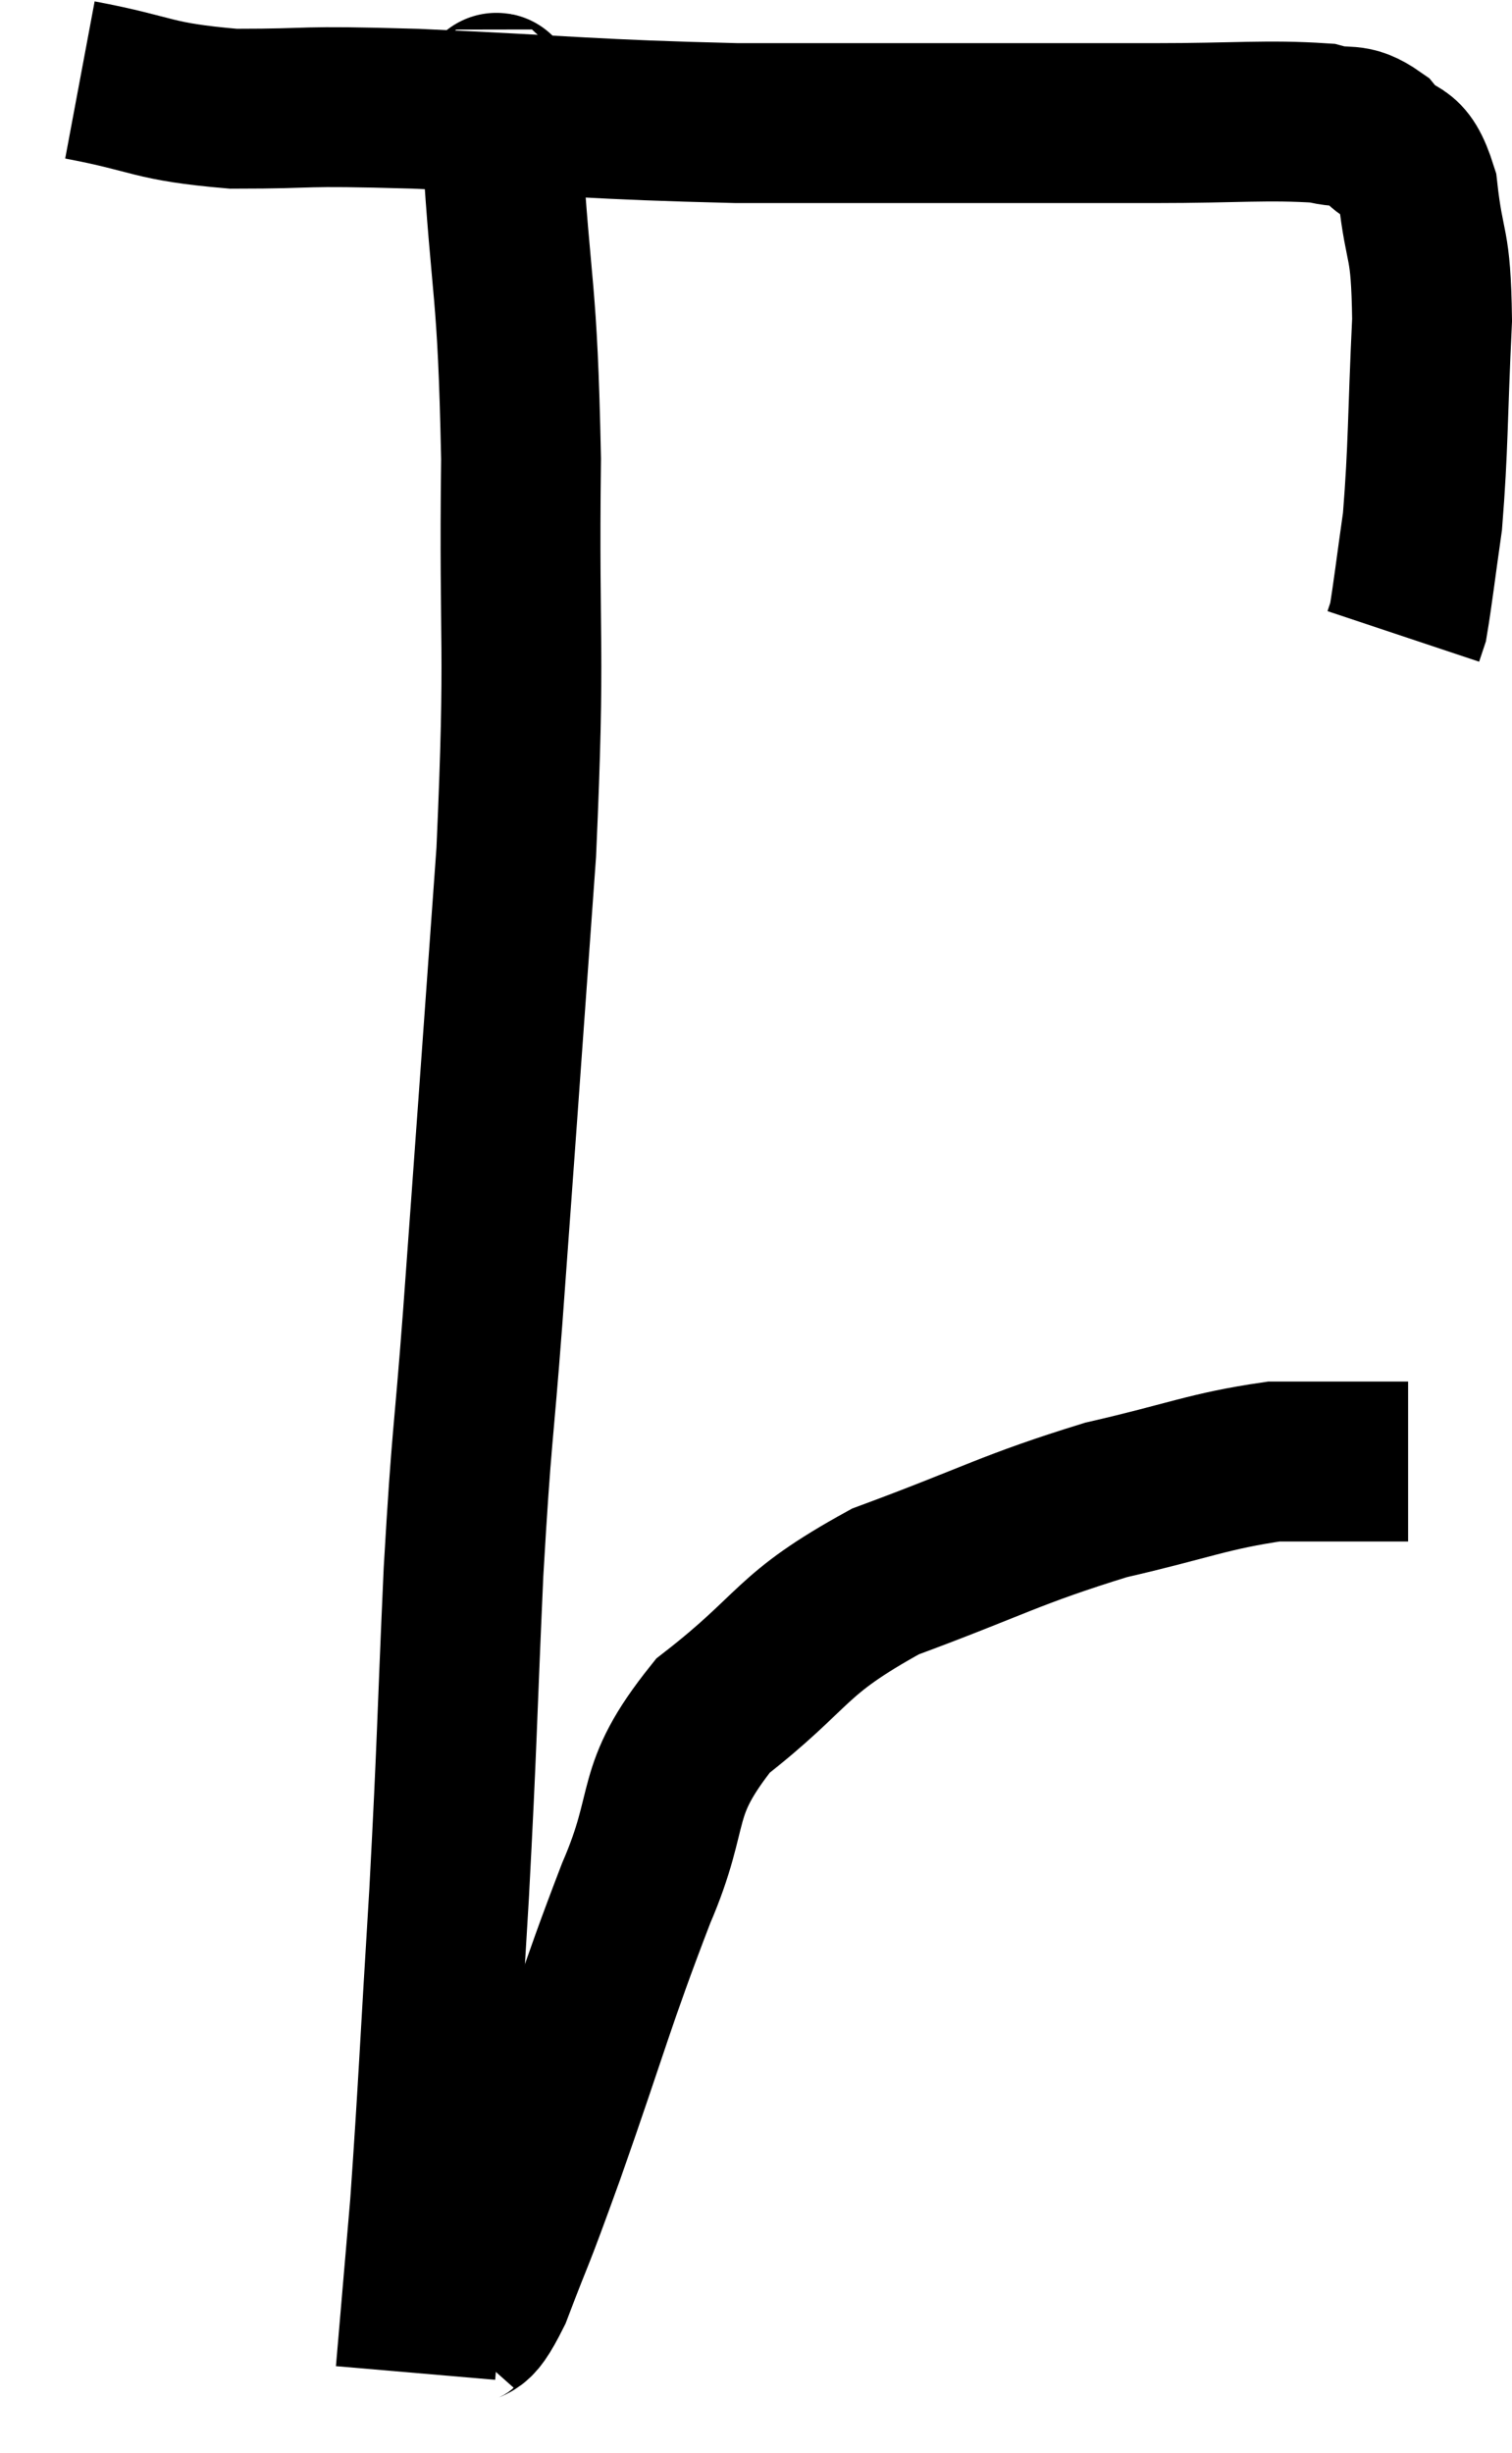 <svg xmlns="http://www.w3.org/2000/svg" viewBox="12.62 5.54 18.92 30.68" width="18.92" height="30.68"><path d="M 13.62 6.54 C 14.58 6.72, 14.49 6.81, 15.54 6.9 C 16.68 6.9, 16.245 6.855, 17.82 6.9 C 19.83 6.99, 19.995 7.035, 21.84 7.08 C 23.52 7.08, 23.895 7.08, 25.2 7.08 C 26.13 7.08, 26.07 7.08, 27.06 7.08 C 28.11 7.08, 28.47 7.035, 29.16 7.08 C 29.49 7.17, 29.52 7.05, 29.82 7.26 C 30.09 7.59, 30.18 7.35, 30.36 7.92 C 30.45 8.73, 30.525 8.505, 30.54 9.54 C 30.48 10.8, 30.495 11.115, 30.42 12.06 C 30.33 12.69, 30.3 12.96, 30.24 13.32 L 30.18 13.5" fill="none" stroke="black" stroke-width="2"></path><path d="M 18.78 6.72 C 18.84 7.02, 18.81 6.18, 18.9 7.32 C 19.02 9.3, 19.095 9.06, 19.14 11.28 C 19.11 13.74, 19.2 13.515, 19.08 16.2 C 18.87 19.11, 18.825 19.77, 18.66 22.02 C 18.54 23.61, 18.525 23.4, 18.42 25.2 C 18.33 27.21, 18.345 27.24, 18.24 29.22 C 18.12 31.17, 18.105 31.62, 18 33.12 C 17.91 34.17, 17.865 34.695, 17.82 35.22 C 17.82 35.22, 17.82 35.22, 17.82 35.22 C 17.82 35.22, 17.82 35.22, 17.82 35.22 L 17.82 35.22" fill="none" stroke="black" stroke-width="2"></path><path d="M 18.3 34.74 C 18.54 34.47, 18.495 34.77, 18.78 34.2 C 19.11 33.33, 18.99 33.705, 19.44 32.46 C 20.01 30.84, 20.055 30.585, 20.58 29.22 C 21.06 28.11, 20.76 27.975, 21.54 27 C 22.62 26.16, 22.47 25.995, 23.7 25.32 C 25.08 24.81, 25.245 24.675, 26.46 24.3 C 27.51 24.06, 27.735 23.94, 28.56 23.82 C 29.16 23.82, 29.34 23.82, 29.76 23.82 L 30.24 23.82" fill="none" stroke="black" stroke-width="2"></path></svg>
